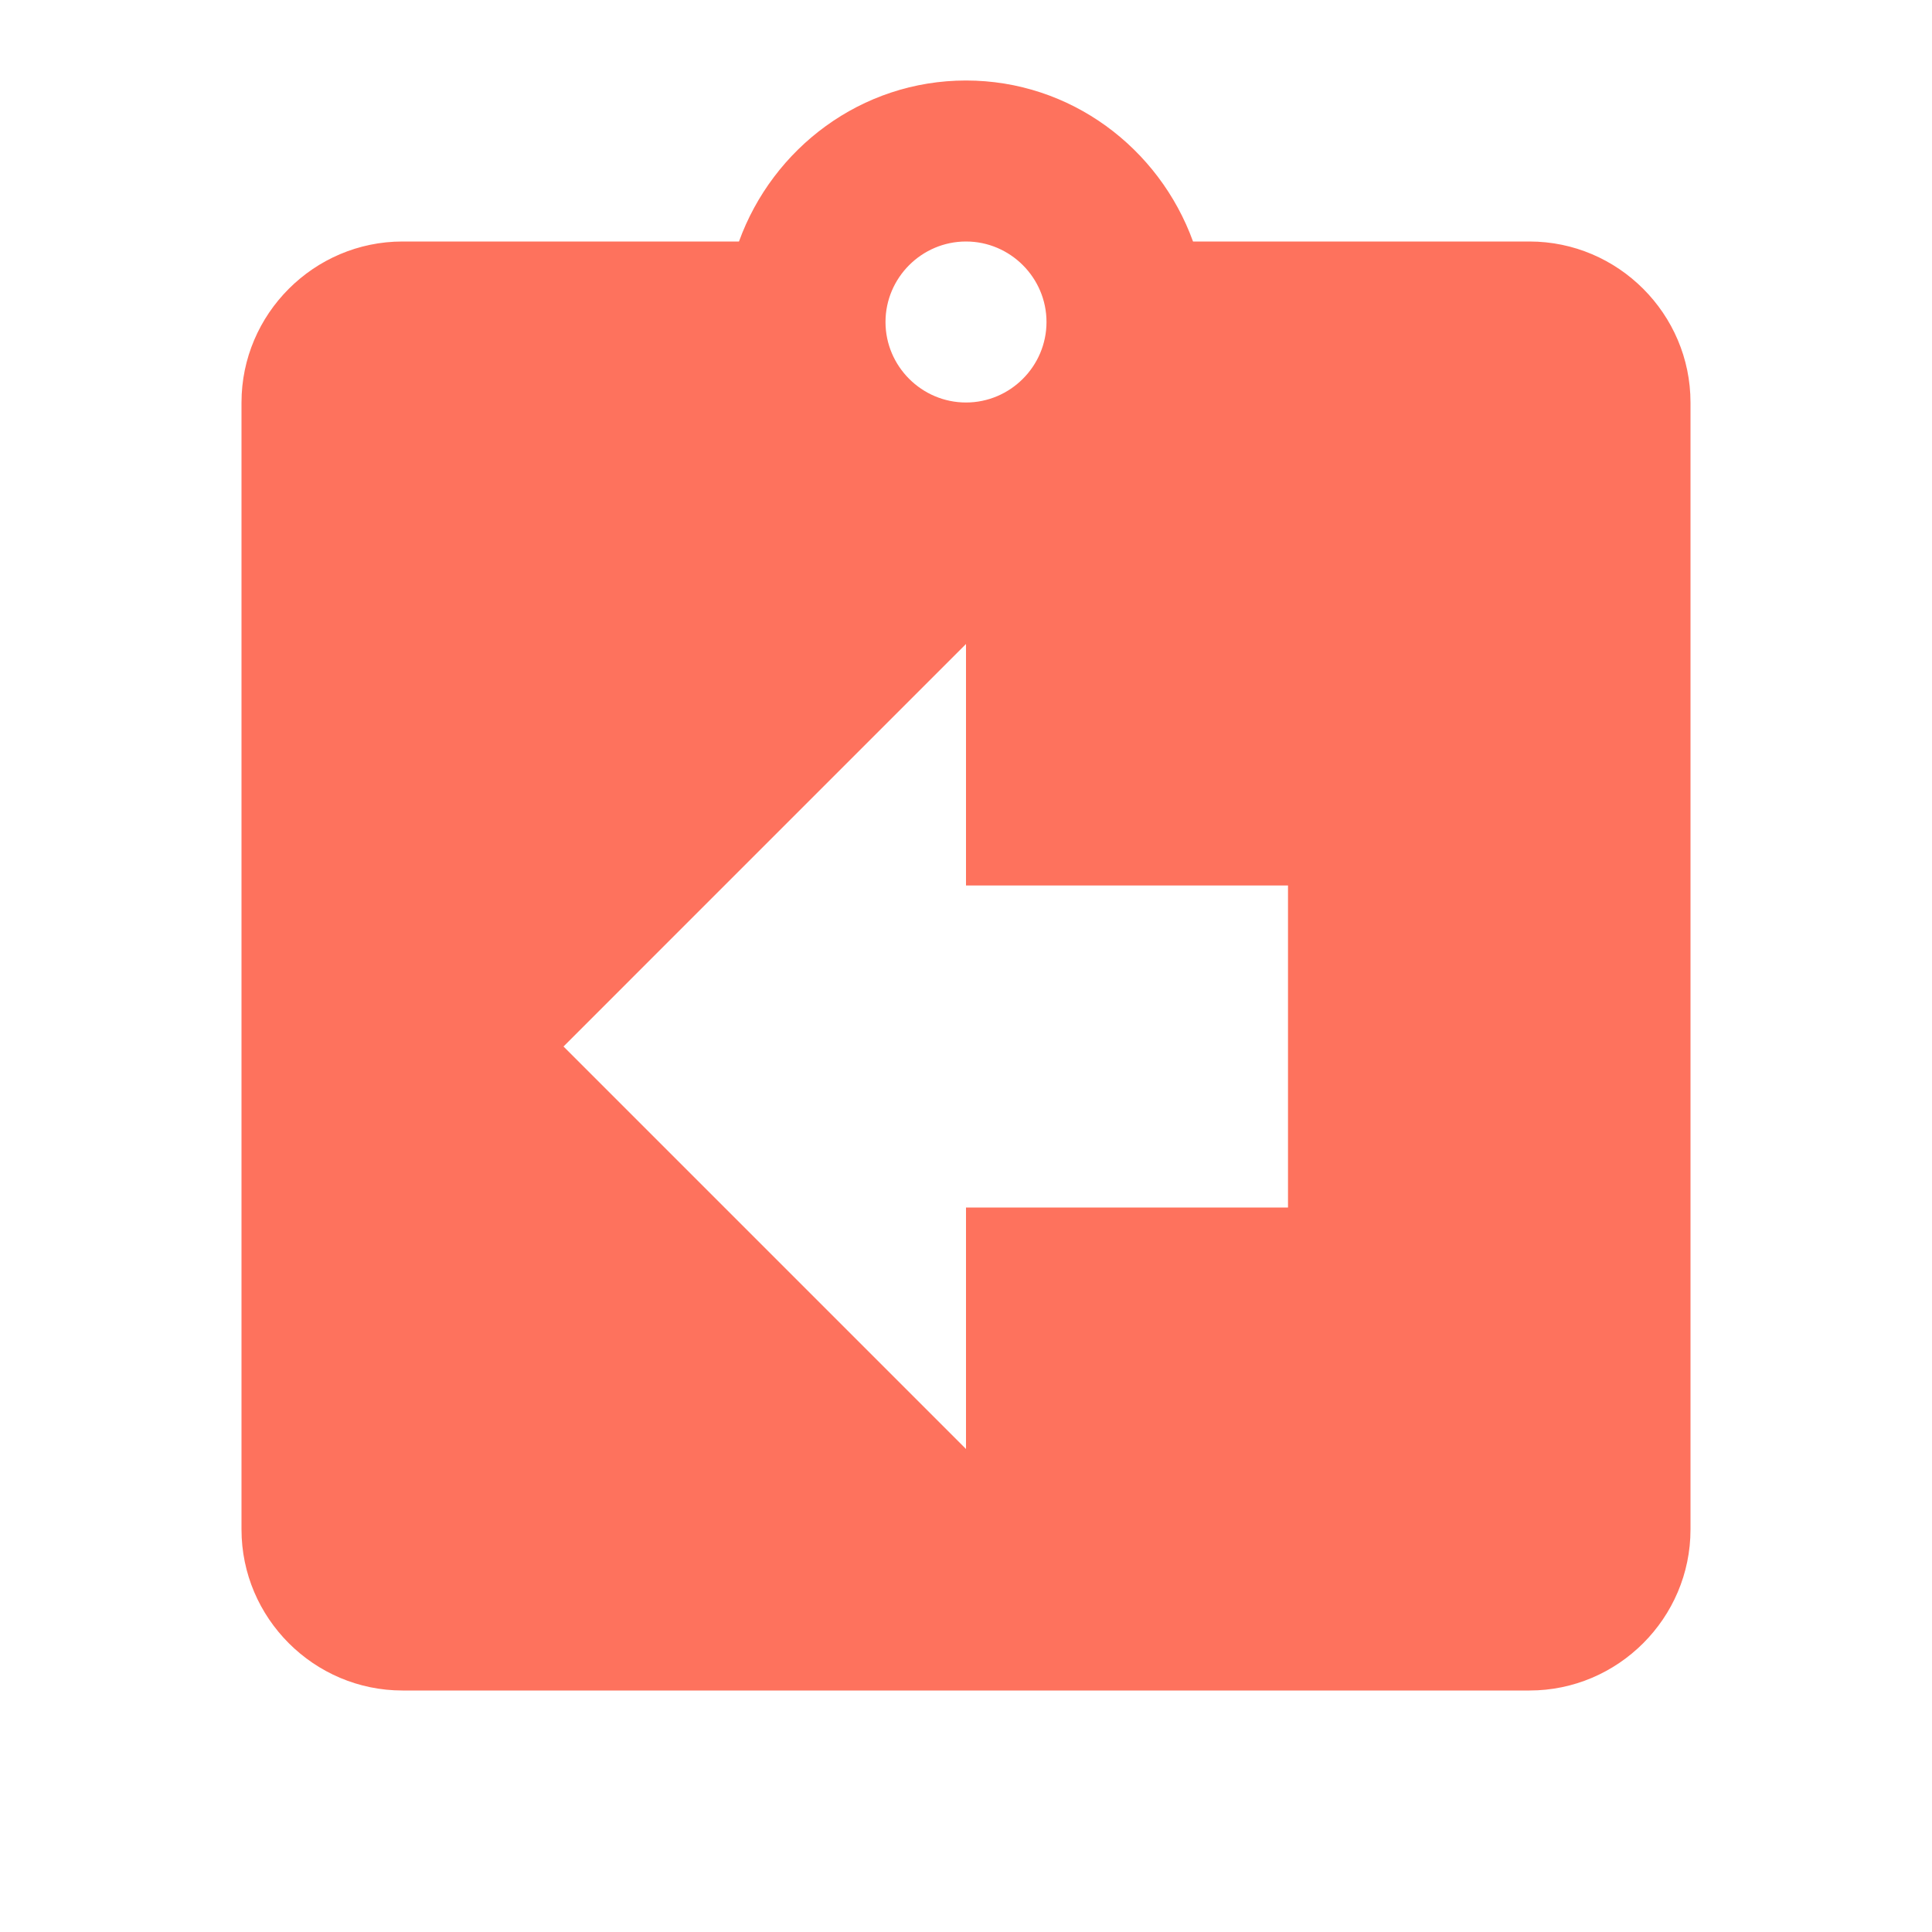 <svg width="69" height="69" viewBox="0 0 69 69" fill="none" xmlns="http://www.w3.org/2000/svg">
    <path
        d="M54.625 8.625H42.608C41.4 5.29 38.237 2.875 34.5 2.875C30.762 2.875 27.6 5.29 26.392 8.625H14.375C11.213 8.625 8.625 11.213 8.625 14.375V54.625C8.625 57.788 11.213 60.375 14.375 60.375H54.625C57.788 60.375 60.375 57.788 60.375 54.625V14.375C60.375 11.213 57.788 8.625 54.625 8.625ZM34.5 8.625C36.081 8.625 37.375 9.919 37.375 11.5C37.375 13.081 36.081 14.375 34.5 14.375C32.919 14.375 31.625 13.081 31.625 11.5C31.625 9.919 32.919 8.625 34.5 8.625ZM46 43.125H34.5V51.75L20.125 37.375L34.5 23V31.625H46V43.125Z"
        fill="#FE725D"/>
</svg>
